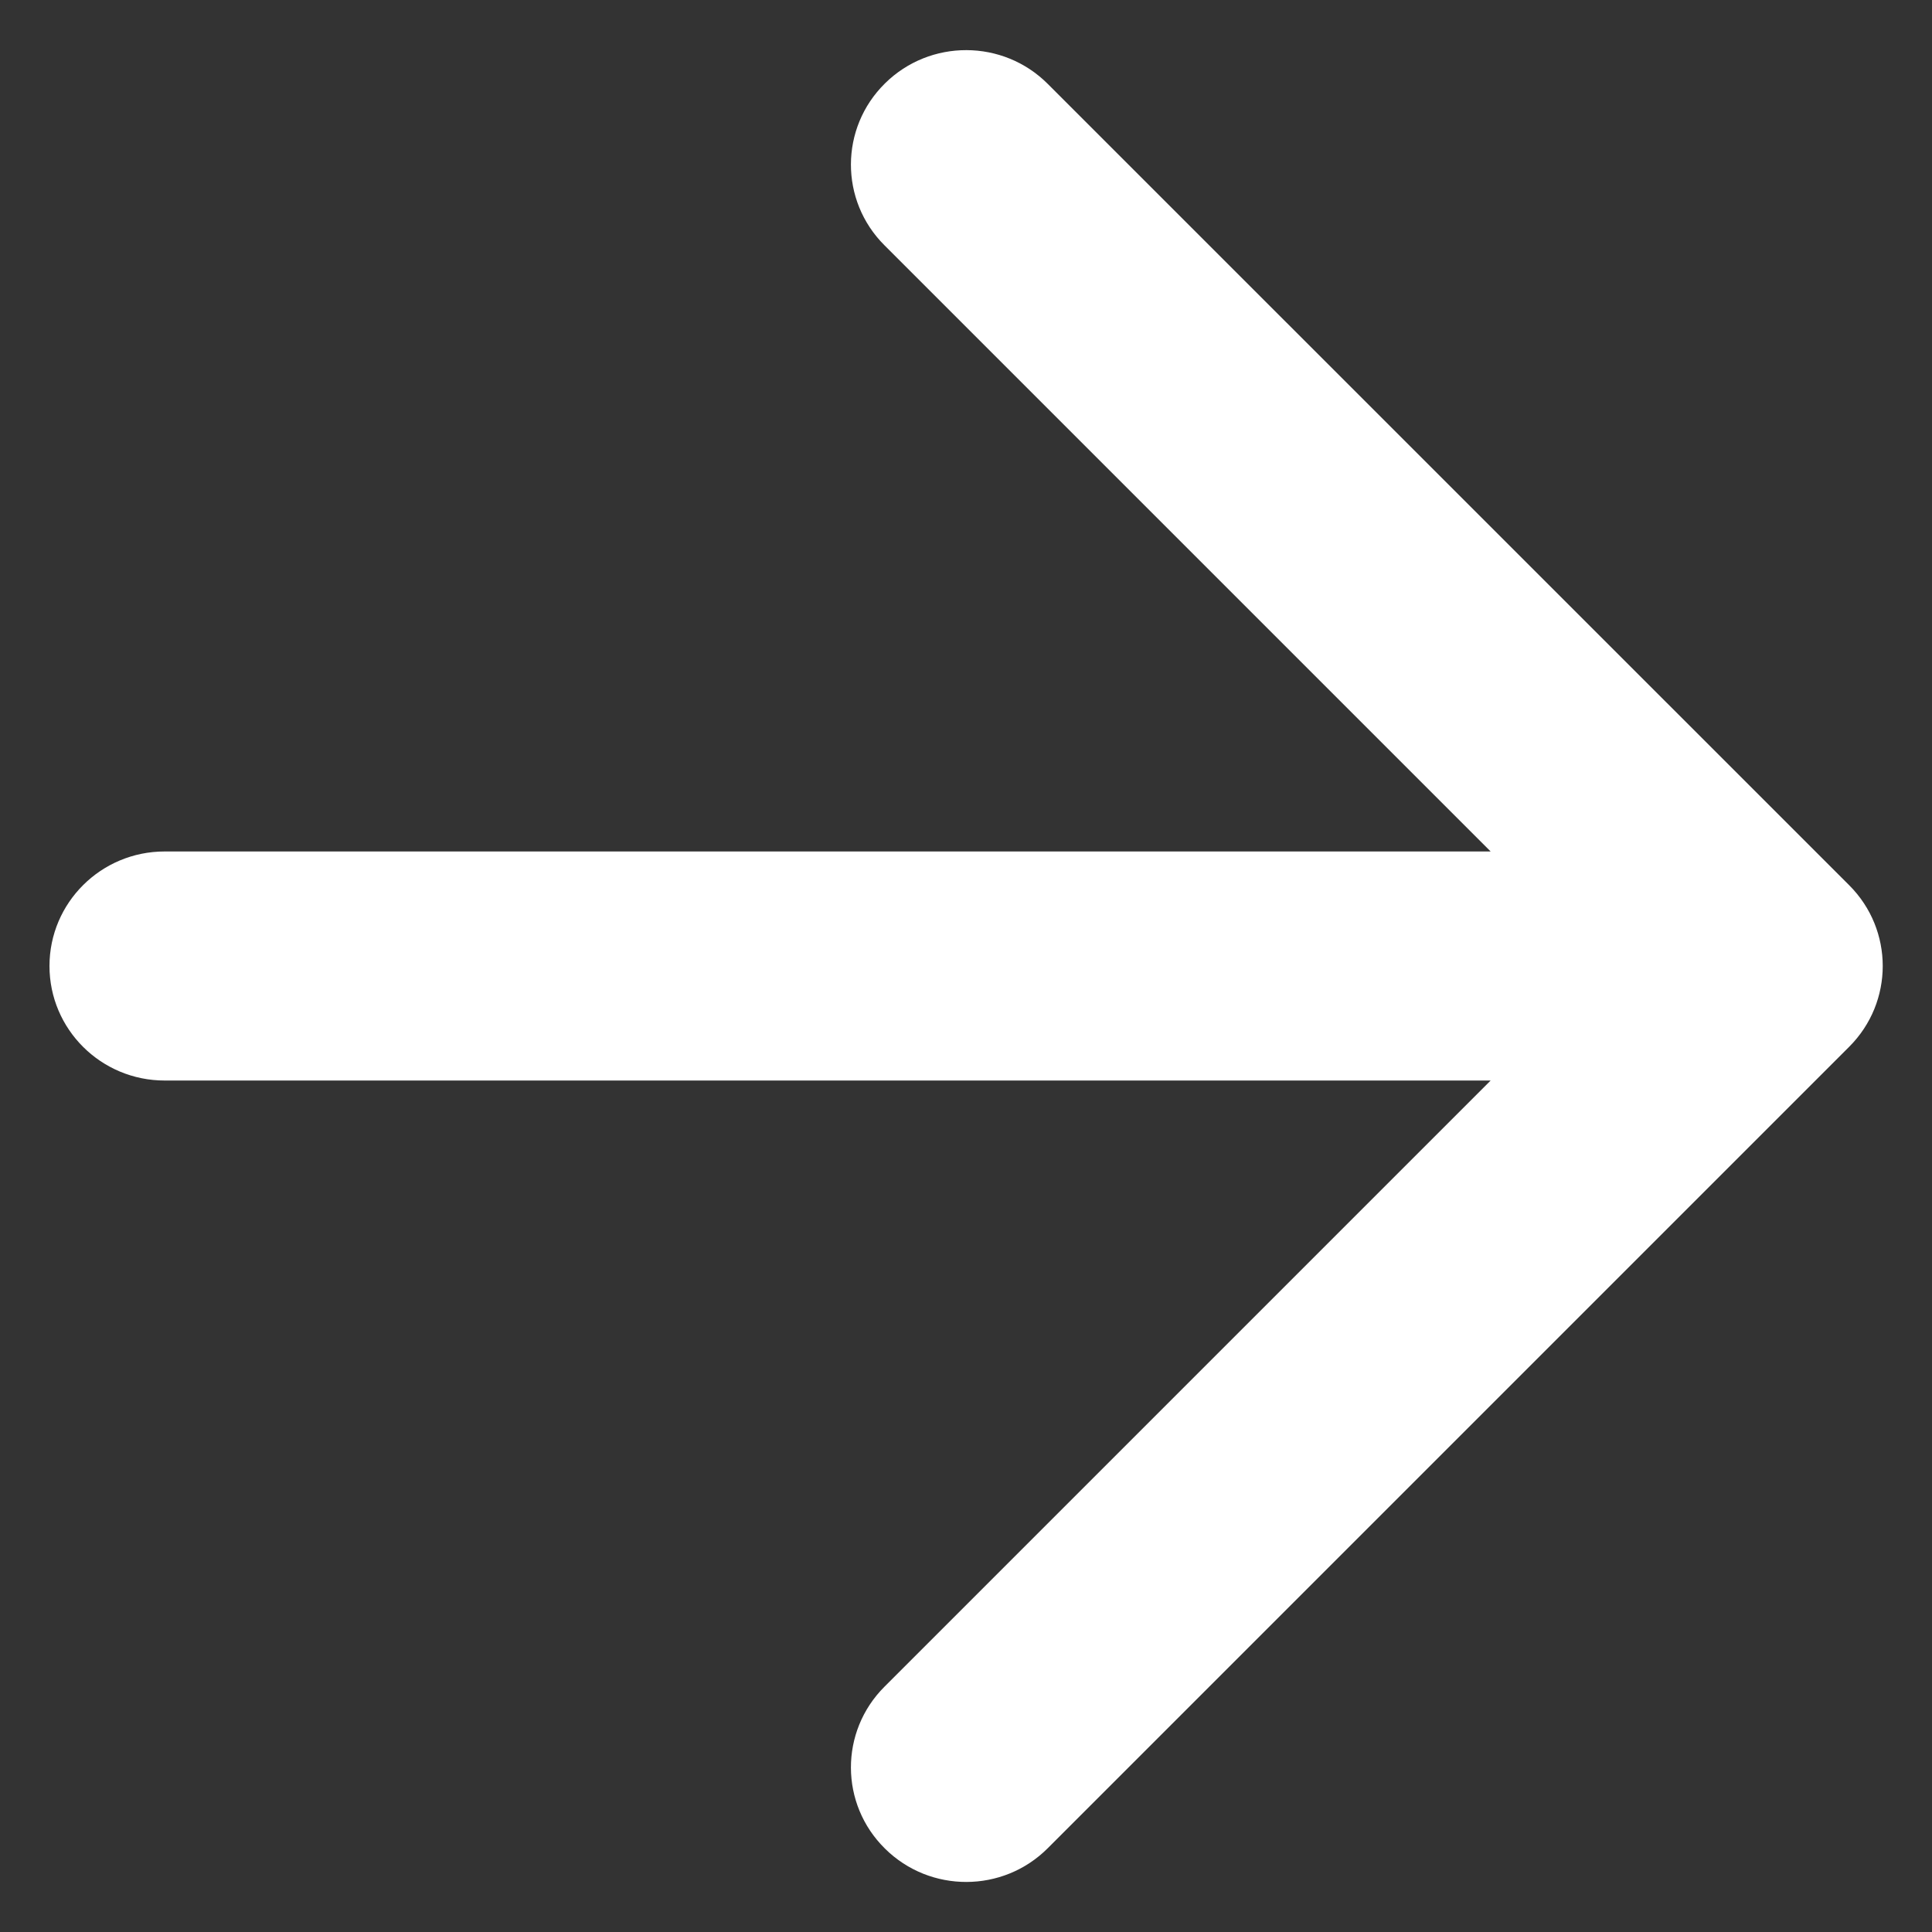 <svg width="18" height="18" viewBox="0 0 18 18" fill="none" xmlns="http://www.w3.org/2000/svg">
<rect x="0" y="0" width="18" height="18" fill="#333333" stroke="none"/>
<path d="M8.24 2.285C7.822 1.868 7.824 1.192 8.245 0.777C8.665 0.362 9.345 0.364 9.762 0.782L17.229 8.248C17.645 8.664 17.645 9.336 17.229 9.752L9.762 17.219C9.345 17.637 8.665 17.639 8.245 17.223C7.824 16.808 7.822 16.133 8.24 15.715L13.888 10.067H1.534C0.941 10.067 0.461 9.589 0.461 9C0.461 8.411 0.941 7.933 1.534 7.933H13.888L8.24 2.285Z" fill="white"/>
</svg>
